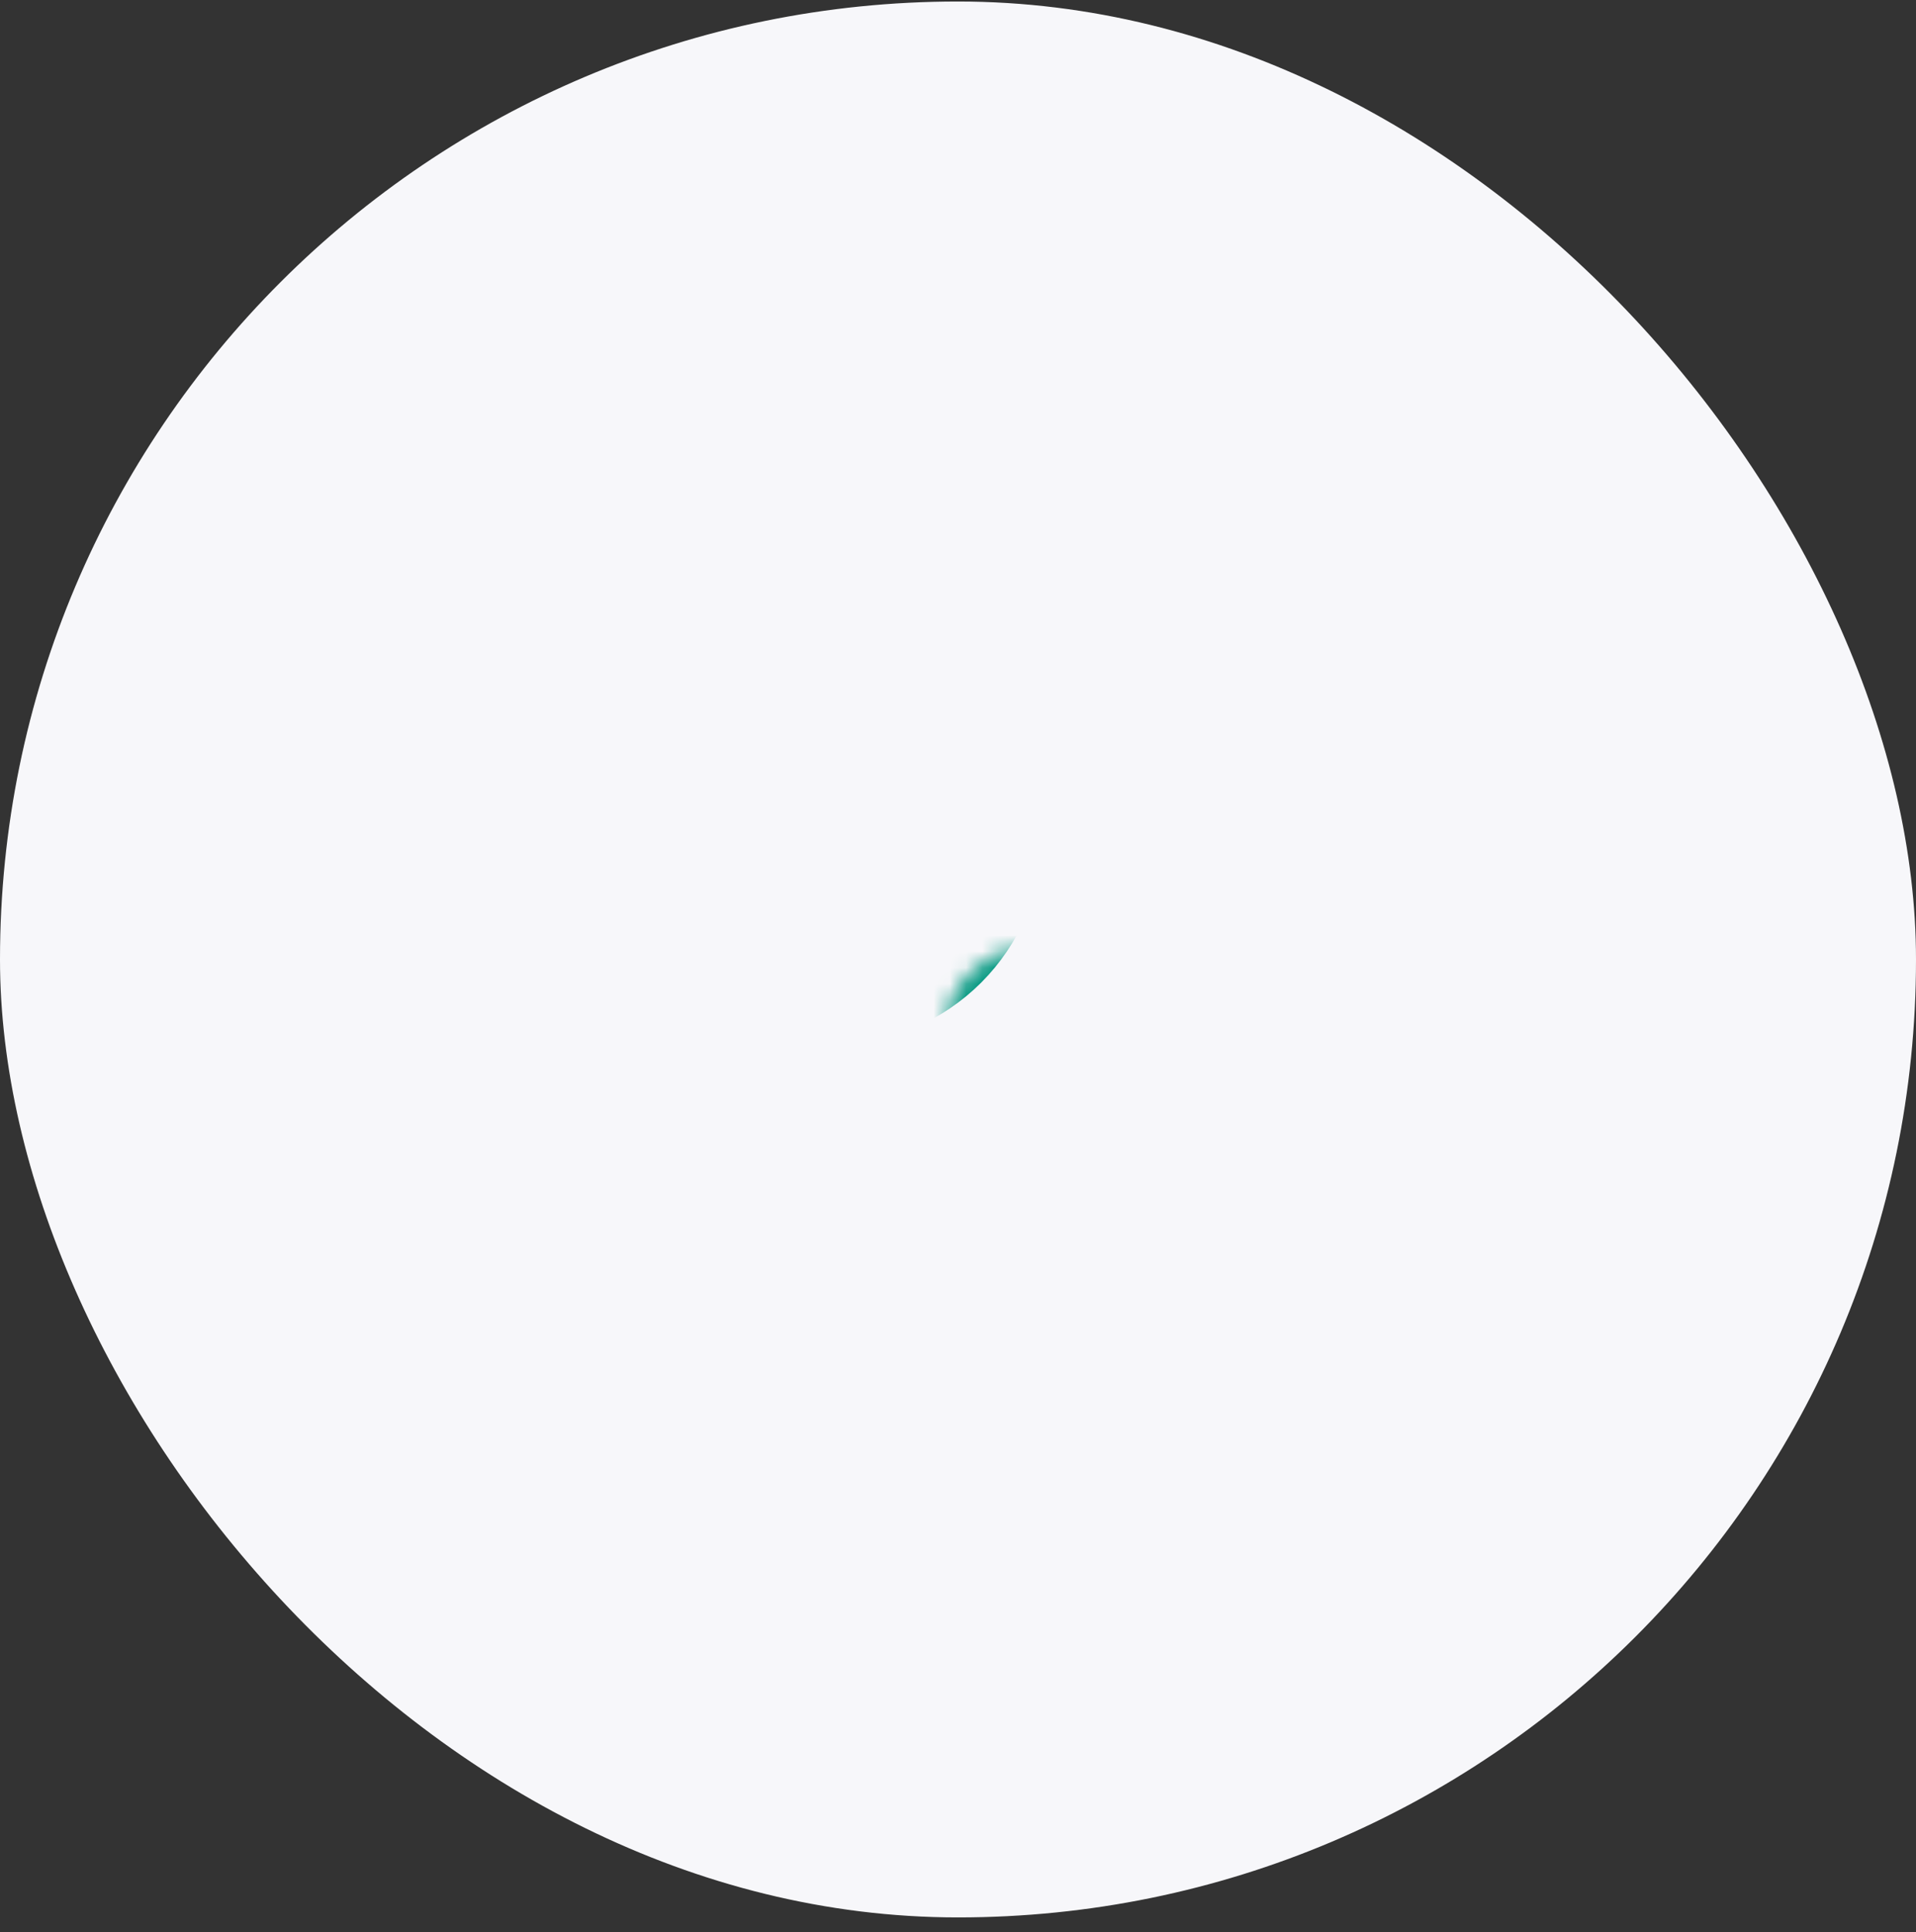 <svg width="118" height="119" viewBox="0 0 118 119" fill="none" xmlns="http://www.w3.org/2000/svg">
<rect x="0" y="0" width="118" height="119" fill="#333333" stroke="none"/>
<g clip-path="url(#clip0_1767_4993)">
<path d="M95.381 0.093H22.619C10.127 0.093 0 10.22 0 22.712V95.475C0 107.967 10.127 118.093 22.619 118.093H95.381C107.873 118.093 118 107.967 118 95.475V22.712C118 10.22 107.873 0.093 95.381 0.093Z" fill="#F7F7FA"/>
<mask id="path-3-inside-1_1767_4993" fill="white">
<rect x="60.765" y="29.093" width="28.235" height="28.235" rx="6"/>
</mask>
<rect x="60.765" y="29.093" width="28.235" height="28.235" rx="6" stroke="#00D287" stroke-width="14" stroke-linejoin="round" mask="url(#path-3-inside-1_1767_4993)"/>
<mask id="path-4-inside-2_1767_4993" fill="white">
<rect x="29" y="60.858" width="28.235" height="28.235" rx="6"/>
</mask>
<rect x="29" y="60.858" width="28.235" height="28.235" rx="6" stroke="#00D287" stroke-width="14" stroke-linejoin="round" mask="url(#path-4-inside-2_1767_4993)"/>
<mask id="path-5-inside-3_1767_4993" fill="white">
<rect x="29" y="29.093" width="28.235" height="28.235" rx="6"/>
</mask>
<rect x="29" y="29.093" width="28.235" height="28.235" rx="6" stroke="#00977F" stroke-width="14" stroke-linejoin="round" mask="url(#path-5-inside-3_1767_4993)"/>
<mask id="path-6-inside-4_1767_4993" fill="white">
<rect x="60.765" y="60.858" width="28.235" height="28.235" rx="6"/>
</mask>
<rect x="60.765" y="60.858" width="28.235" height="28.235" rx="6" stroke="#60F1A1" stroke-width="14" stroke-linejoin="round" mask="url(#path-6-inside-4_1767_4993)"/>
</g>
<defs>
<clipPath id="clip0_1767_4993">
<rect y="0.093" width="118" height="118" rx="59" fill="white"/>
</clipPath>
</defs>
</svg>
